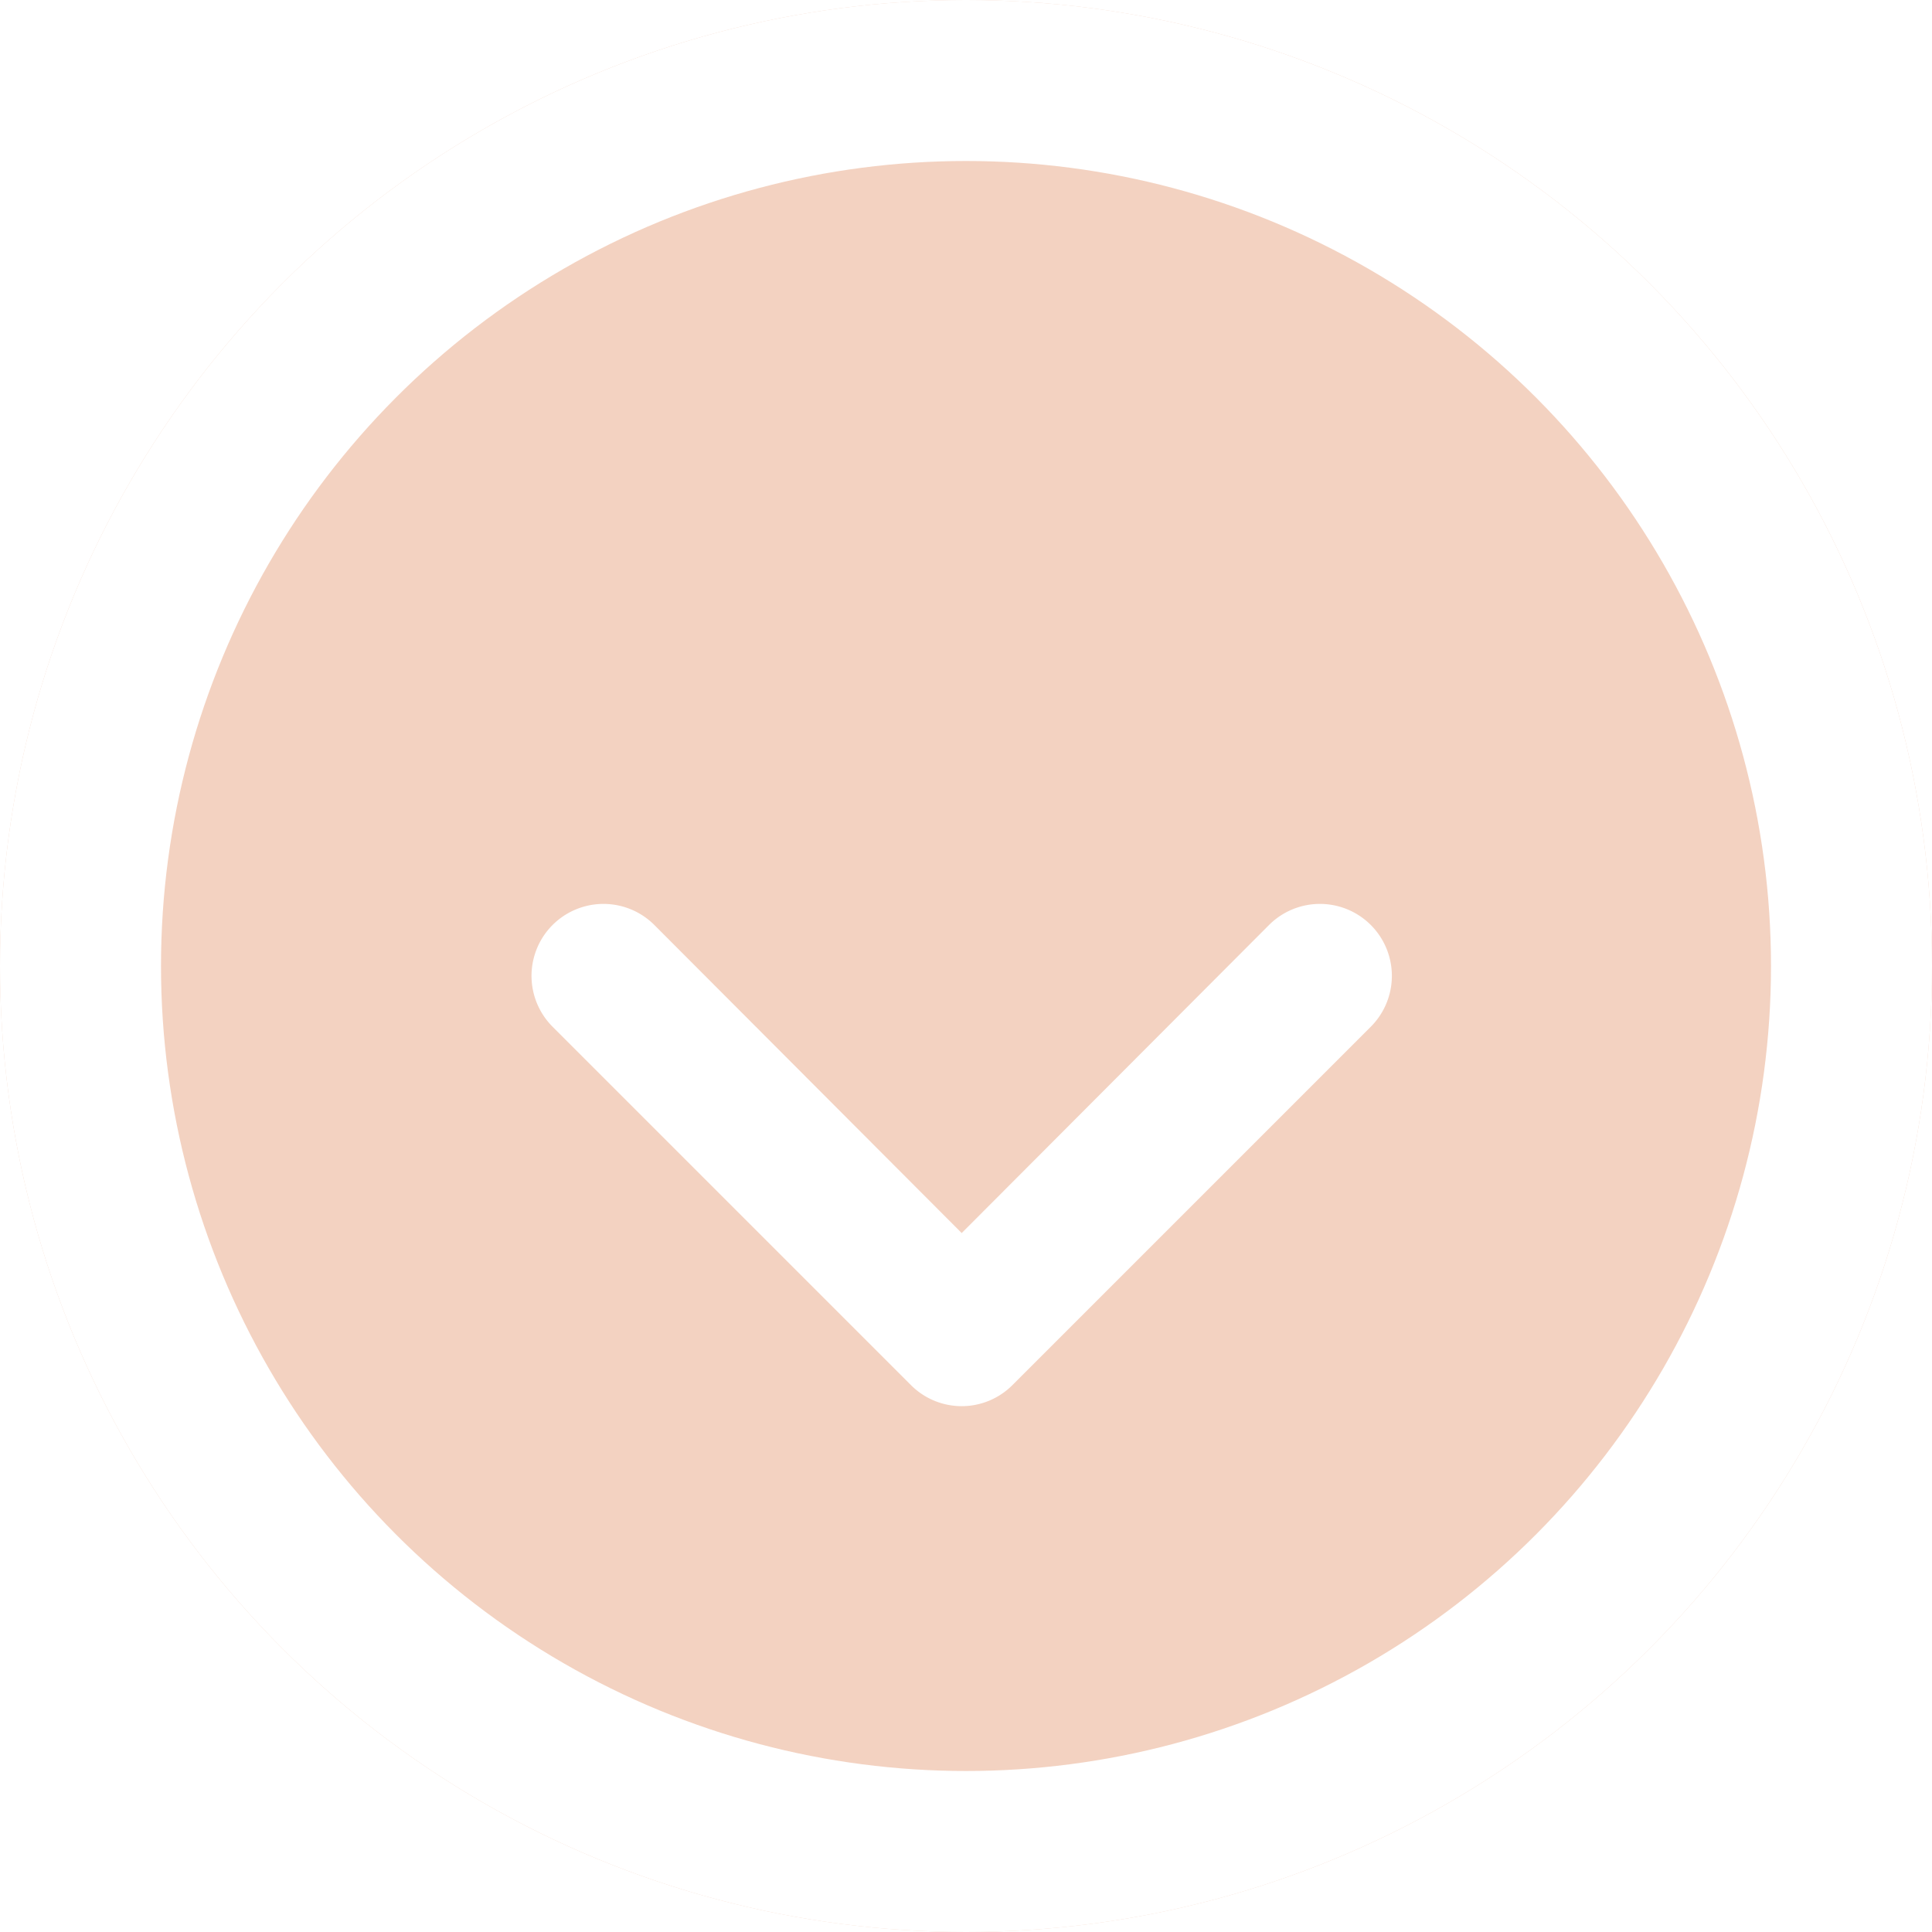 <svg xmlns="http://www.w3.org/2000/svg" xmlns:xlink="http://www.w3.org/1999/xlink" width="48" height="48" viewBox="0 0 48 48">
  <defs>
    <filter id="Path_2" x="4.21" y="13.455" width="39.377" height="30.48" filterUnits="userSpaceOnUse">
      <feOffset dy="3" input="SourceAlpha"/>
      <feGaussianBlur stdDeviation="3" result="blur"/>
      <feFlood flood-opacity="0.161"/>
      <feComposite operator="in" in2="blur"/>
      <feComposite in="SourceGraphic"/>
    </filter>
  </defs>
  <g id="Group_15" data-name="Group 15" transform="translate(-40 -641)">
    <g id="Ellipse_3" data-name="Ellipse 3" transform="translate(40 641)" fill="#f3d2c1" stroke="#fff" stroke-width="4">
      <circle cx="24" cy="24" r="24" stroke="none"/>
      <circle cx="24" cy="24" r="22" fill="none"/>
    </g>
    <g transform="matrix(1, 0, 0, 1, 40, 641)" filter="url(#Path_2)">
      <path id="Path_2-2" data-name="Path 2" d="M9.047,3.521l7.636,7.654,7.636-7.654a1.787,1.787,0,1,1,2.528,2.528l-8.9,8.9a1.78,1.78,0,0,1-2.528,0l-8.9-8.9A1.787,1.787,0,0,1,9.047,3.521Z" transform="translate(7.21 16.46)" fill="#fff"/>
    </g>
  </g>
</svg>
